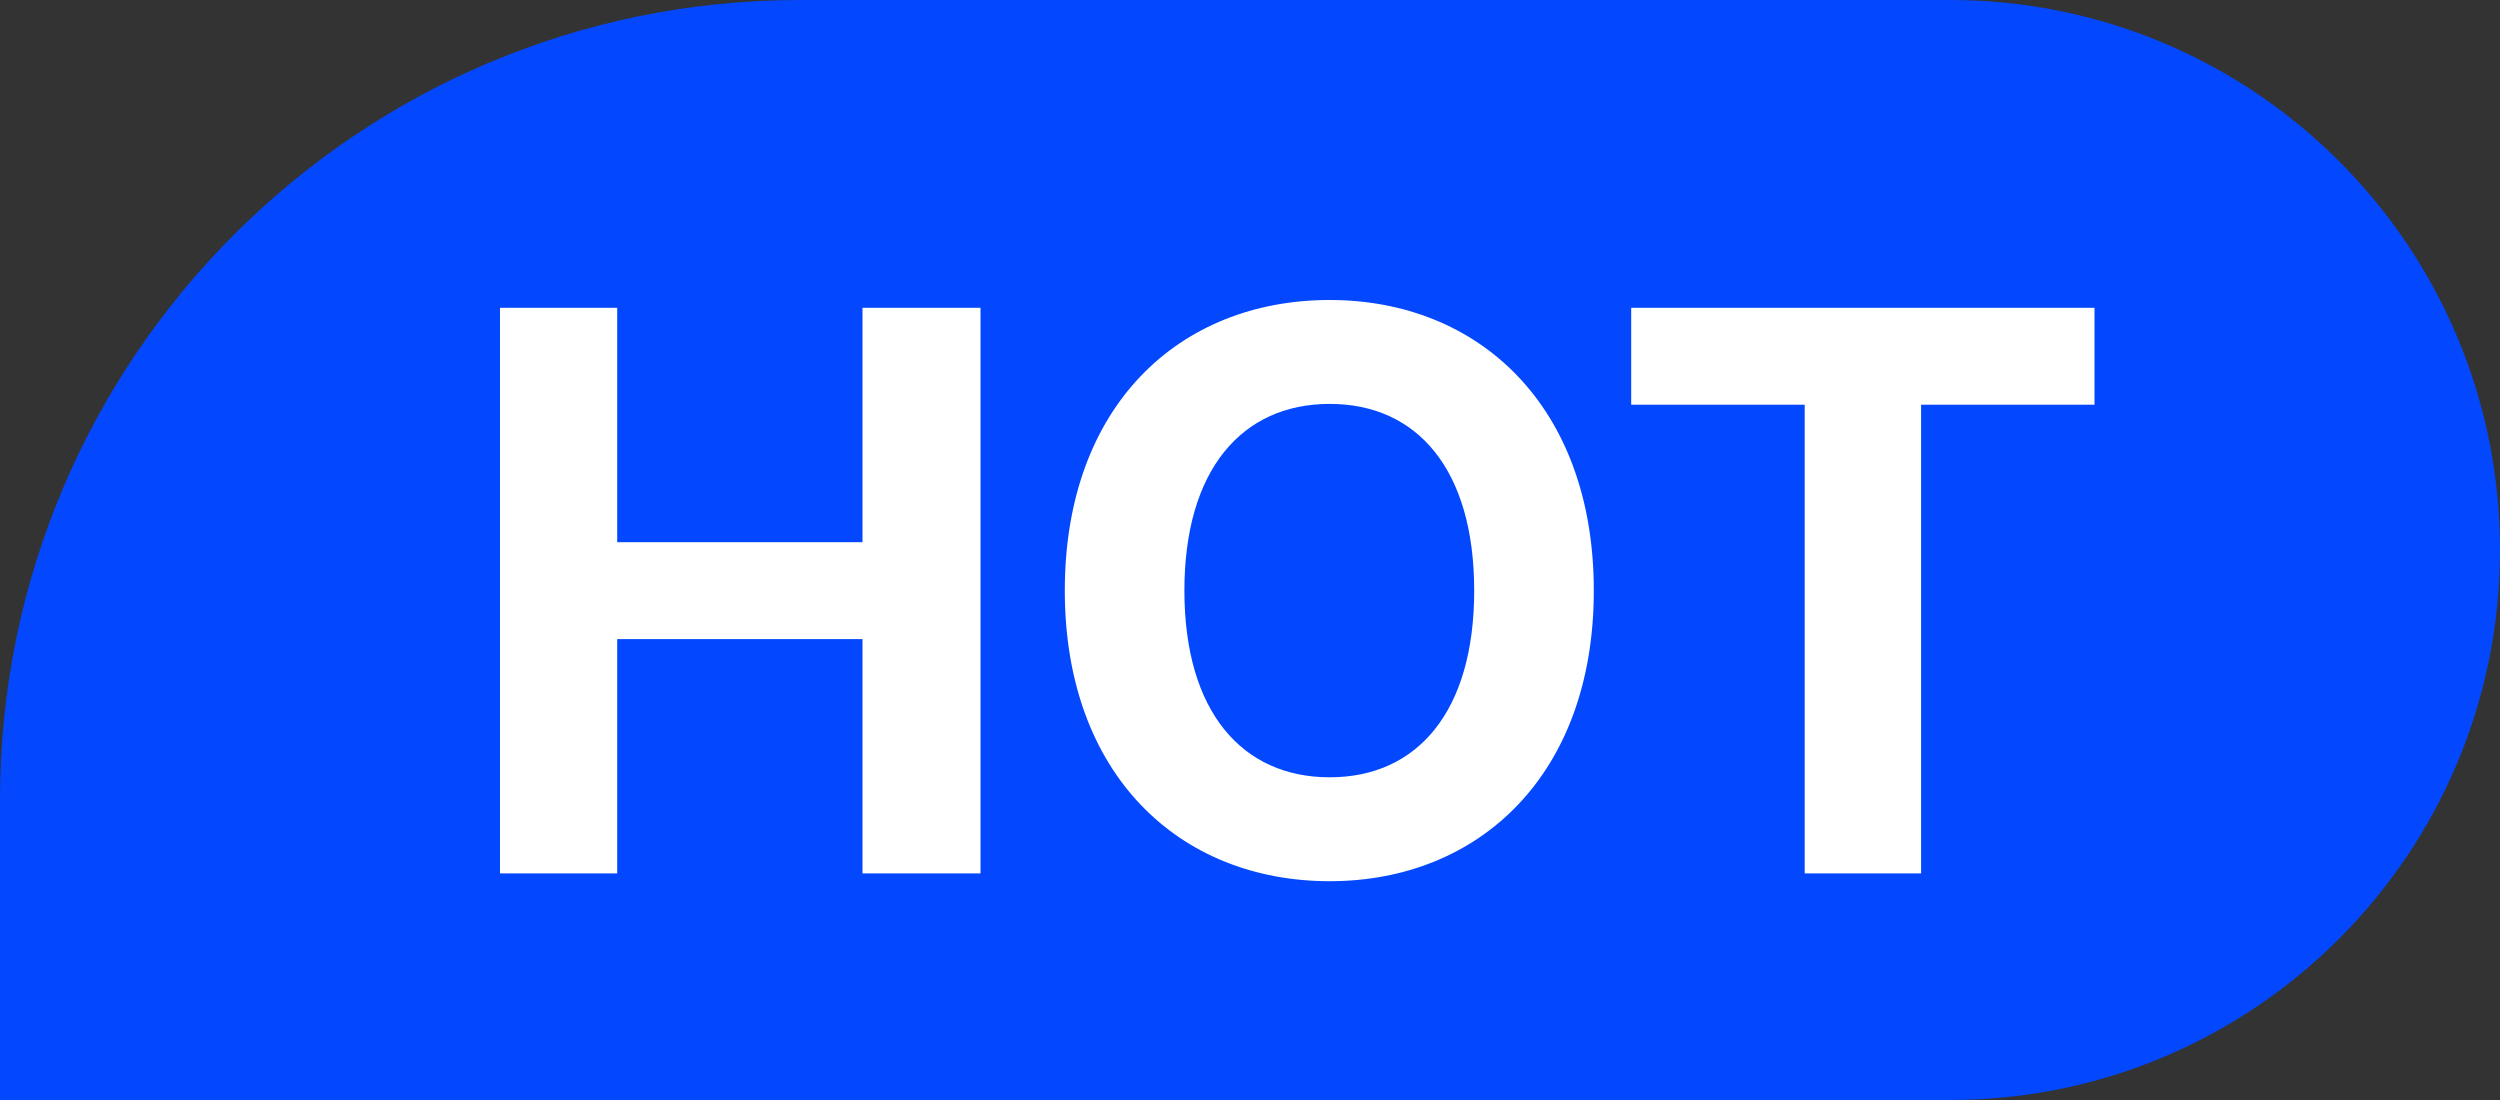 <svg width="25" height="11" viewBox="0 0 25 11" fill="none" xmlns="http://www.w3.org/2000/svg">
<rect x="0" y="0" width="25" height="11" fill="#333333" stroke="none"/>
<g id="Frame 1707482654">
<path d="M0 8C0 3.582 3.582 0 8 0H19.5C22.538 0 25 2.462 25 5.5C25 8.538 22.538 11 19.5 11H0V8Z" fill="#0348FF"/>
<g id="HOT">
<path id="Vector" d="M16.312 4.047V3.078H20.945V4.047H19.211V8.734H18.047V4.047H16.312Z" fill="white"/>
<path id="Vector_2" d="M15.938 5.906C15.938 7.75 14.789 8.812 13.297 8.812C11.789 8.812 10.648 7.742 10.648 5.906C10.648 4.062 11.789 3 13.297 3C14.789 3 15.938 4.062 15.938 5.906ZM14.742 5.906C14.742 4.695 14.172 4.039 13.297 4.039C12.422 4.039 11.844 4.695 11.844 5.906C11.844 7.117 12.422 7.773 13.297 7.773C14.172 7.773 14.742 7.117 14.742 5.906Z" fill="white"/>
<path id="Vector_3" d="M5 8.734V3.078H6.172V5.422H8.625V3.078H9.805V8.734H8.625V6.391H6.172V8.734H5Z" fill="white"/>
</g>
</g>
</svg>
